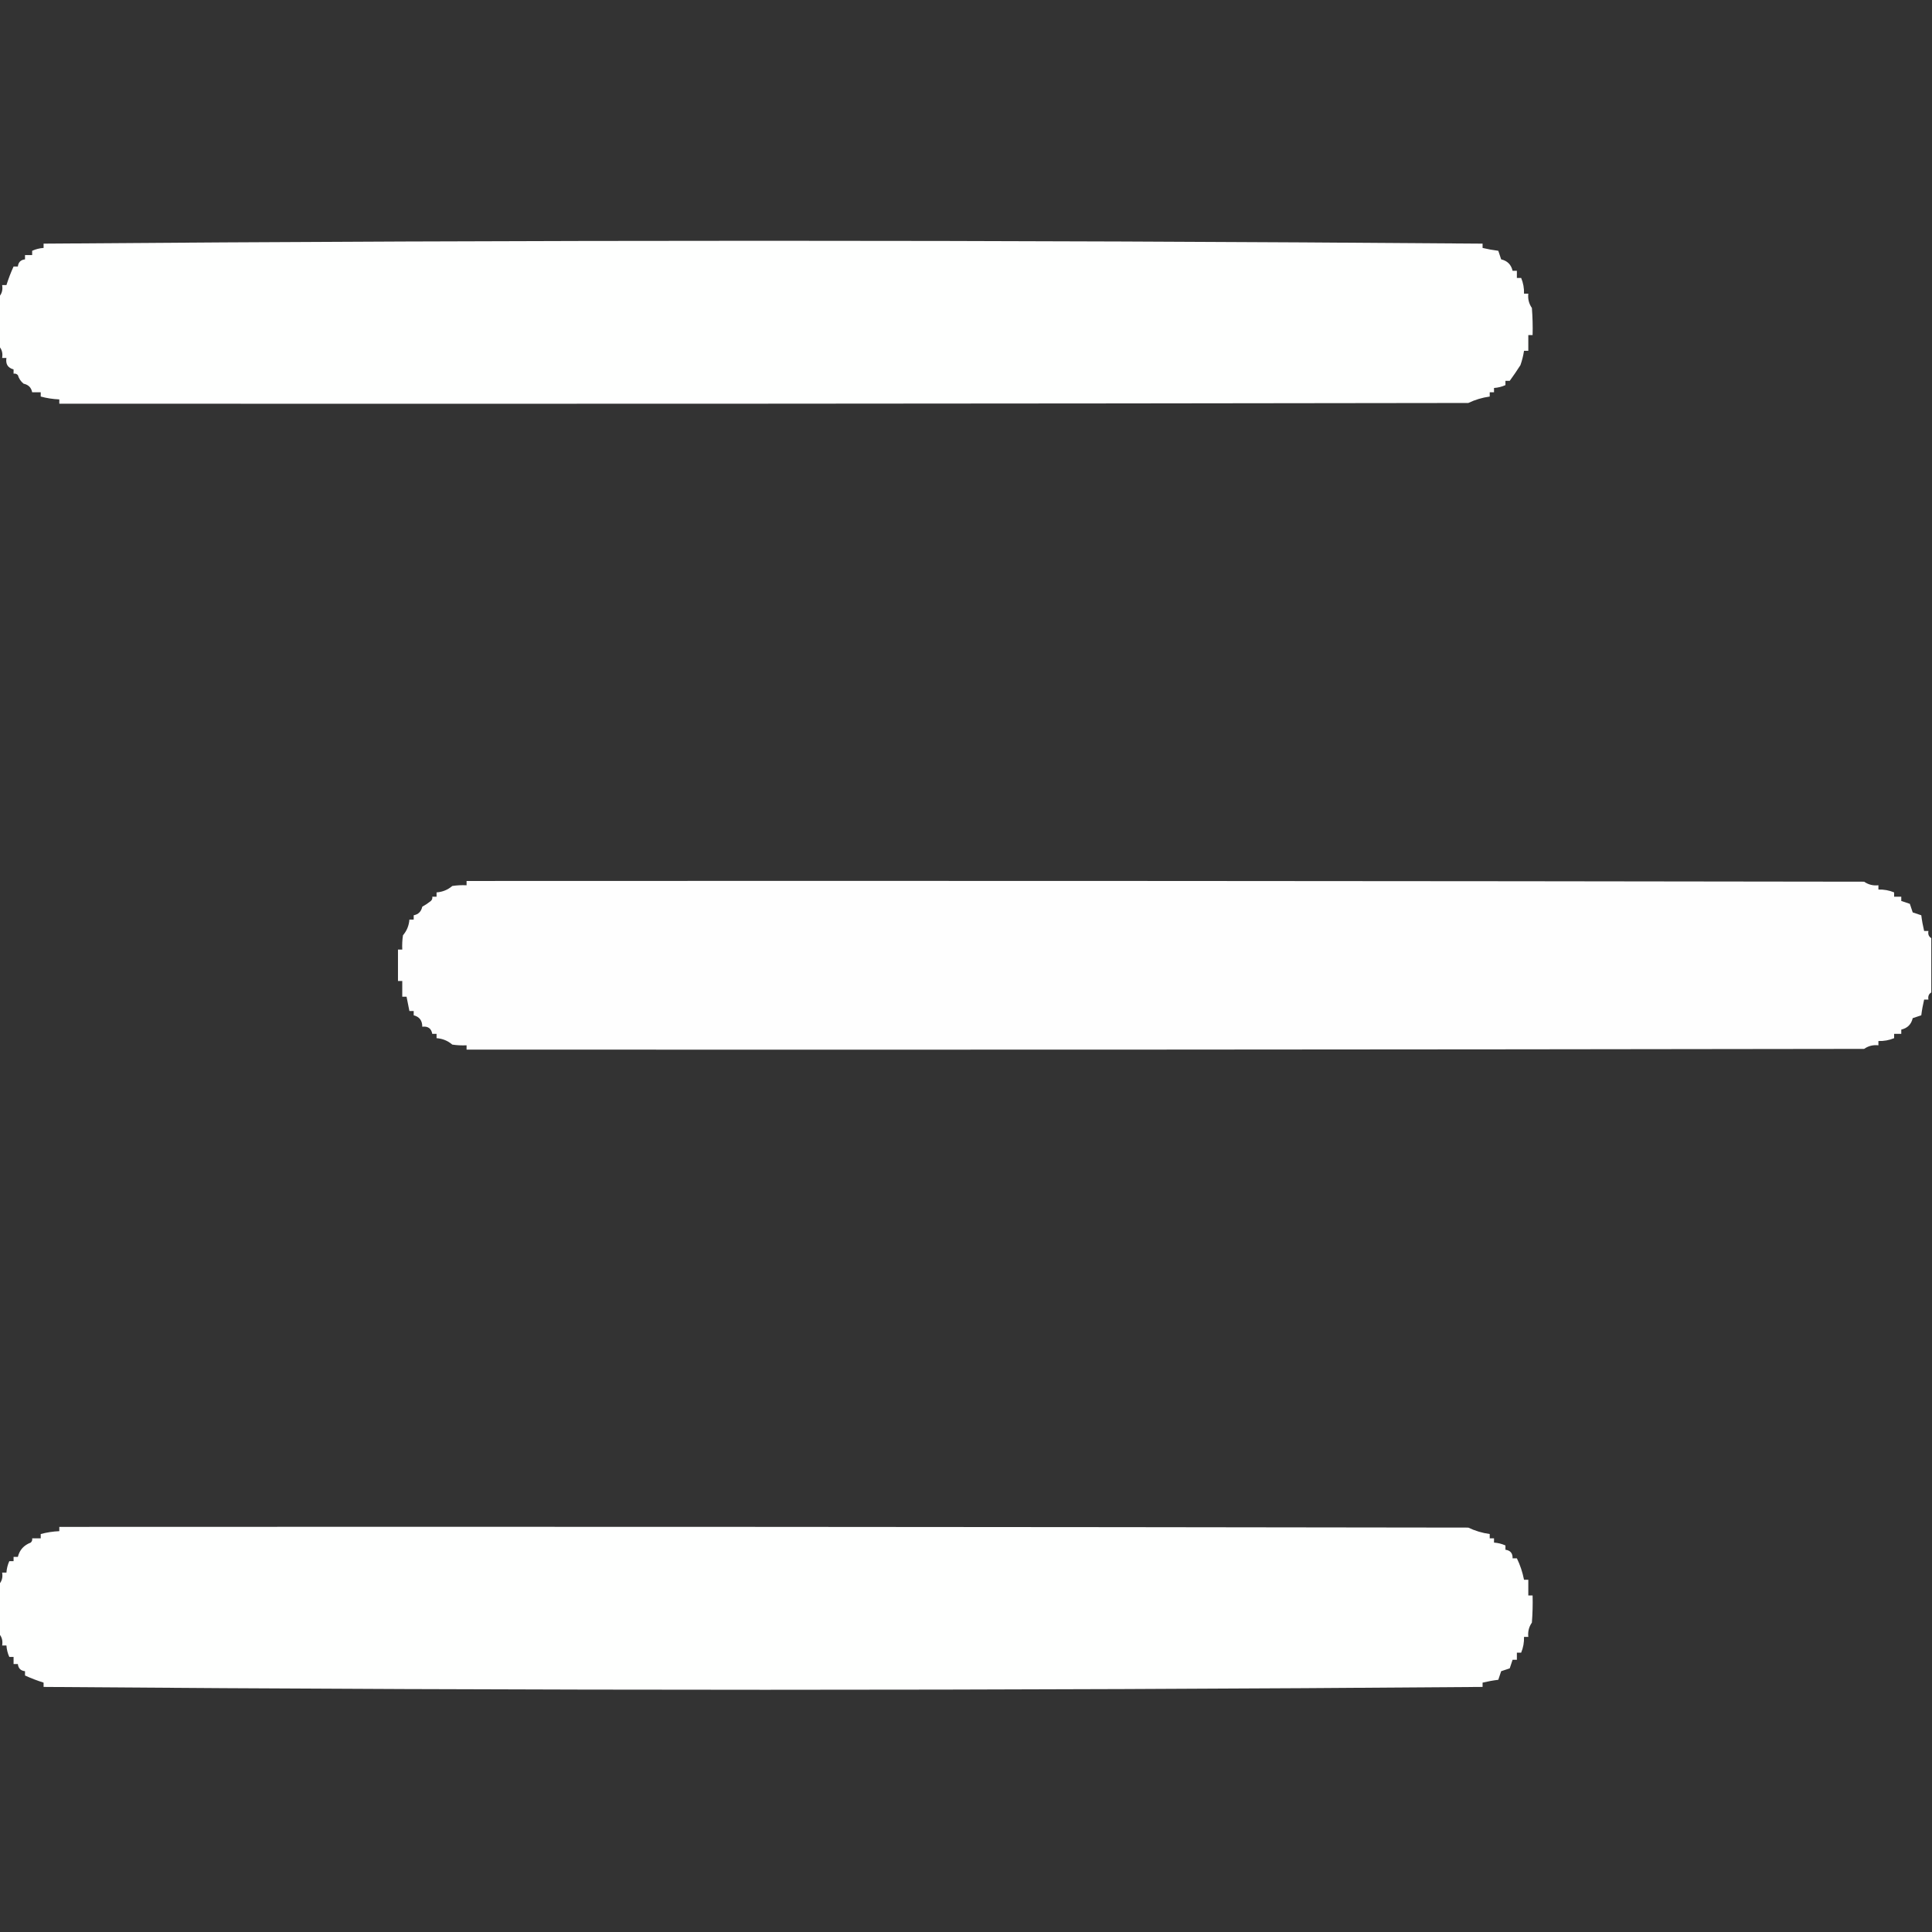 <?xml version="1.0" encoding="UTF-8"?>
<svg xmlns="http://www.w3.org/2000/svg" version="1.1" width="1352px" height="1352px" style="shape-rendering:geometricPrecision; text-rendering:geometricPrecision; image-rendering:optimizeQuality; fill-rule:evenodd; clip-rule:evenodd" xmlns:xlink="http://www.w3.org/1999/xlink">
<rect width="100%" height="100%" fill="#333333" stroke="none"/>
<g><path style="opacity:1" fill="#fefffe" d="M -0.5,242.5 C -0.5,230.833 -0.5,219.167 -0.5,207.5C 1.369,205.365 2.036,202.698 1.5,199.5C 2.5,199.5 3.5,199.5 4.5,199.5C 5.928,194.993 7.595,190.66 9.5,186.5C 10.5,186.5 11.5,186.5 12.5,186.5C 12.833,183.5 14.5,181.833 17.5,181.5C 17.5,180.5 17.5,179.5 17.5,178.5C 19.167,178.5 20.833,178.5 22.5,178.5C 22.5,177.5 22.5,176.5 22.5,175.5C 25.025,174.36 27.692,173.693 30.5,173.5C 30.5,172.5 30.5,171.5 30.5,170.5C 198.445,169.175 366.445,168.508 534.5,168.5C 702.232,168.507 869.899,169.173 1037.5,170.5C 1037.5,171.5 1037.5,172.5 1037.5,173.5C 1041.12,174.373 1044.79,175.039 1048.5,175.5C 1049.17,177.5 1049.83,179.5 1050.5,181.5C 1054.83,182.5 1057.5,185.167 1058.5,189.5C 1059.5,189.5 1060.5,189.5 1061.5,189.5C 1061.5,191.167 1061.5,192.833 1061.5,194.5C 1062.5,194.5 1063.5,194.5 1064.5,194.5C 1065.95,197.986 1066.62,201.653 1066.5,205.5C 1067.5,205.5 1068.5,205.5 1069.5,205.5C 1069.09,209.183 1069.92,212.517 1072,215.5C 1072.5,221.825 1072.67,228.158 1072.5,234.5C 1071.5,234.5 1070.5,234.5 1069.5,234.5C 1069.5,238.167 1069.5,241.833 1069.5,245.5C 1068.5,245.5 1067.5,245.5 1066.5,245.5C 1065.98,248.887 1065.15,252.221 1064,255.5C 1061.6,259.268 1059.1,262.935 1056.5,266.5C 1055.5,266.5 1054.5,266.5 1053.5,266.5C 1053.5,267.5 1053.5,268.5 1053.5,269.5C 1050.98,270.64 1048.31,271.307 1045.5,271.5C 1045.5,272.5 1045.5,273.5 1045.5,274.5C 1044.5,274.5 1043.5,274.5 1042.5,274.5C 1042.5,275.5 1042.5,276.5 1042.5,277.5C 1037.24,278.23 1032.24,279.73 1027.5,282C 698.834,282.5 370.167,282.667 41.5,282.5C 41.5,281.5 41.5,280.5 41.5,279.5C 37.078,279.31 32.744,278.643 28.5,277.5C 28.5,276.5 28.5,275.5 28.5,274.5C 26.5,274.5 24.5,274.5 22.5,274.5C 21.889,271.222 19.889,269.222 16.5,268.5C 14.55,266.908 13.216,264.908 12.5,262.5C 11.675,261.614 10.675,261.281 9.5,261.5C 9.5,260.5 9.5,259.5 9.5,258.5C 5.486,257.457 3.82,254.791 4.5,250.5C 3.5,250.5 2.5,250.5 1.5,250.5C 2.036,247.302 1.369,244.635 -0.5,242.5 Z"/></g>
<g><path style="opacity:1" fill="#fefefe" d="M 1351.5,656.5 C 1351.5,669.167 1351.5,681.833 1351.5,694.5C 1349.74,695.552 1349.08,697.219 1349.5,699.5C 1348.5,699.5 1347.5,699.5 1346.5,699.5C 1345.63,703.121 1344.96,706.788 1344.5,710.5C 1342.5,711.167 1340.5,711.833 1338.5,712.5C 1337.5,716.833 1334.83,719.5 1330.5,720.5C 1330.5,721.5 1330.5,722.5 1330.5,723.5C 1328.83,723.5 1327.17,723.5 1325.5,723.5C 1325.5,724.5 1325.5,725.5 1325.5,726.5C 1322.01,727.953 1318.35,728.619 1314.5,728.5C 1314.5,729.5 1314.5,730.5 1314.5,731.5C 1310.82,731.087 1307.48,731.921 1304.5,734C 978.5,734.5 652.5,734.667 326.5,734.5C 326.5,733.5 326.5,732.5 326.5,731.5C 323.15,731.665 319.817,731.498 316.5,731C 313.372,728.315 309.705,726.815 305.5,726.5C 305.5,725.5 305.5,724.5 305.5,723.5C 304.5,723.5 303.5,723.5 302.5,723.5C 301.82,719.678 299.487,718.011 295.5,718.5C 295.524,714.195 293.524,711.528 289.5,710.5C 289.5,709.5 289.5,708.5 289.5,707.5C 288.5,707.5 287.5,707.5 286.5,707.5C 285.833,704.167 285.167,700.833 284.5,697.5C 283.5,697.5 282.5,697.5 281.5,697.5C 281.5,693.833 281.5,690.167 281.5,686.5C 280.5,686.5 279.5,686.5 278.5,686.5C 278.5,679.167 278.5,671.833 278.5,664.5C 279.5,664.5 280.5,664.5 281.5,664.5C 281.335,661.15 281.502,657.817 282,654.5C 284.685,651.372 286.185,647.705 286.5,643.5C 287.5,643.5 288.5,643.5 289.5,643.5C 289.5,642.5 289.5,641.5 289.5,640.5C 292.778,639.889 294.778,637.889 295.5,634.5C 297.609,633.35 299.609,632.016 301.5,630.5C 302.386,629.675 302.719,628.675 302.5,627.5C 303.5,627.5 304.5,627.5 305.5,627.5C 305.5,626.5 305.5,625.5 305.5,624.5C 309.705,624.185 313.372,622.685 316.5,620C 319.817,619.502 323.15,619.335 326.5,619.5C 326.5,618.5 326.5,617.5 326.5,616.5C 652.5,616.333 978.5,616.5 1304.5,617C 1307.48,619.079 1310.82,619.913 1314.5,619.5C 1314.5,620.5 1314.5,621.5 1314.5,622.5C 1318.35,622.381 1322.01,623.047 1325.5,624.5C 1325.5,625.5 1325.5,626.5 1325.5,627.5C 1327.17,627.5 1328.83,627.5 1330.5,627.5C 1330.5,628.5 1330.5,629.5 1330.5,630.5C 1332.5,631.167 1334.5,631.833 1336.5,632.5C 1337.17,634.5 1337.83,636.5 1338.5,638.5C 1340.5,639.167 1342.5,639.833 1344.5,640.5C 1344.96,644.212 1345.63,647.879 1346.5,651.5C 1347.5,651.5 1348.5,651.5 1349.5,651.5C 1349.08,653.781 1349.74,655.448 1351.5,656.5 Z"/></g>
<g><path style="opacity:1" fill="#fefffe" d="M -0.5,1143.5 C -0.5,1131.83 -0.5,1120.17 -0.5,1108.5C 1.369,1106.36 2.036,1103.7 1.5,1100.5C 2.5,1100.5 3.5,1100.5 4.5,1100.5C 4.693,1097.69 5.36,1095.02 6.5,1092.5C 7.5,1092.5 8.5,1092.5 9.5,1092.5C 9.5,1091.5 9.5,1090.5 9.5,1089.5C 10.5,1089.5 11.5,1089.5 12.5,1089.5C 13.688,1084.64 16.688,1081.31 21.5,1079.5C 22.386,1078.68 22.719,1077.68 22.5,1076.5C 24.5,1076.5 26.5,1076.5 28.5,1076.5C 28.5,1075.5 28.5,1074.5 28.5,1073.5C 32.744,1072.36 37.078,1071.69 41.5,1071.5C 41.5,1070.5 41.5,1069.5 41.5,1068.5C 370.167,1068.33 698.834,1068.5 1027.5,1069C 1032.24,1071.27 1037.24,1072.77 1042.5,1073.5C 1042.5,1074.5 1042.5,1075.5 1042.5,1076.5C 1043.5,1076.5 1044.5,1076.5 1045.5,1076.5C 1045.5,1077.5 1045.5,1078.5 1045.5,1079.5C 1048.31,1079.69 1050.98,1080.36 1053.5,1081.5C 1053.5,1082.5 1053.5,1083.5 1053.5,1084.5C 1056.96,1084.96 1058.62,1086.96 1058.5,1090.5C 1059.5,1090.5 1060.5,1090.5 1061.5,1090.5C 1063.78,1095.15 1065.45,1100.15 1066.5,1105.5C 1067.5,1105.5 1068.5,1105.5 1069.5,1105.5C 1069.5,1109.17 1069.5,1112.83 1069.5,1116.5C 1070.5,1116.5 1071.5,1116.5 1072.5,1116.5C 1072.67,1122.84 1072.5,1129.18 1072,1135.5C 1069.92,1138.48 1069.09,1141.82 1069.5,1145.5C 1068.5,1145.5 1067.5,1145.5 1066.5,1145.5C 1066.62,1149.35 1065.95,1153.01 1064.5,1156.5C 1063.5,1156.5 1062.5,1156.5 1061.5,1156.5C 1061.5,1158.17 1061.5,1159.83 1061.5,1161.5C 1060.5,1161.5 1059.5,1161.5 1058.5,1161.5C 1057.83,1163.5 1057.17,1165.5 1056.5,1167.5C 1054.5,1168.17 1052.5,1168.83 1050.5,1169.5C 1049.83,1171.5 1049.17,1173.5 1048.5,1175.5C 1044.79,1175.96 1041.12,1176.63 1037.5,1177.5C 1037.5,1178.5 1037.5,1179.5 1037.5,1180.5C 870.232,1181.83 702.899,1182.49 535.5,1182.5C 367.124,1182.49 198.791,1181.82 30.5,1180.5C 30.5,1179.5 30.5,1178.5 30.5,1177.5C 25.993,1176.07 21.66,1174.4 17.5,1172.5C 17.5,1171.5 17.5,1170.5 17.5,1169.5C 14.5,1169.17 12.833,1167.5 12.5,1164.5C 11.5,1164.5 10.5,1164.5 9.5,1164.5C 9.5,1162.83 9.5,1161.17 9.5,1159.5C 8.5,1159.5 7.5,1159.5 6.5,1159.5C 5.36,1156.98 4.693,1154.31 4.5,1151.5C 3.5,1151.5 2.5,1151.5 1.5,1151.5C 2.036,1148.3 1.369,1145.64 -0.5,1143.5 Z"/></g>
</svg>
